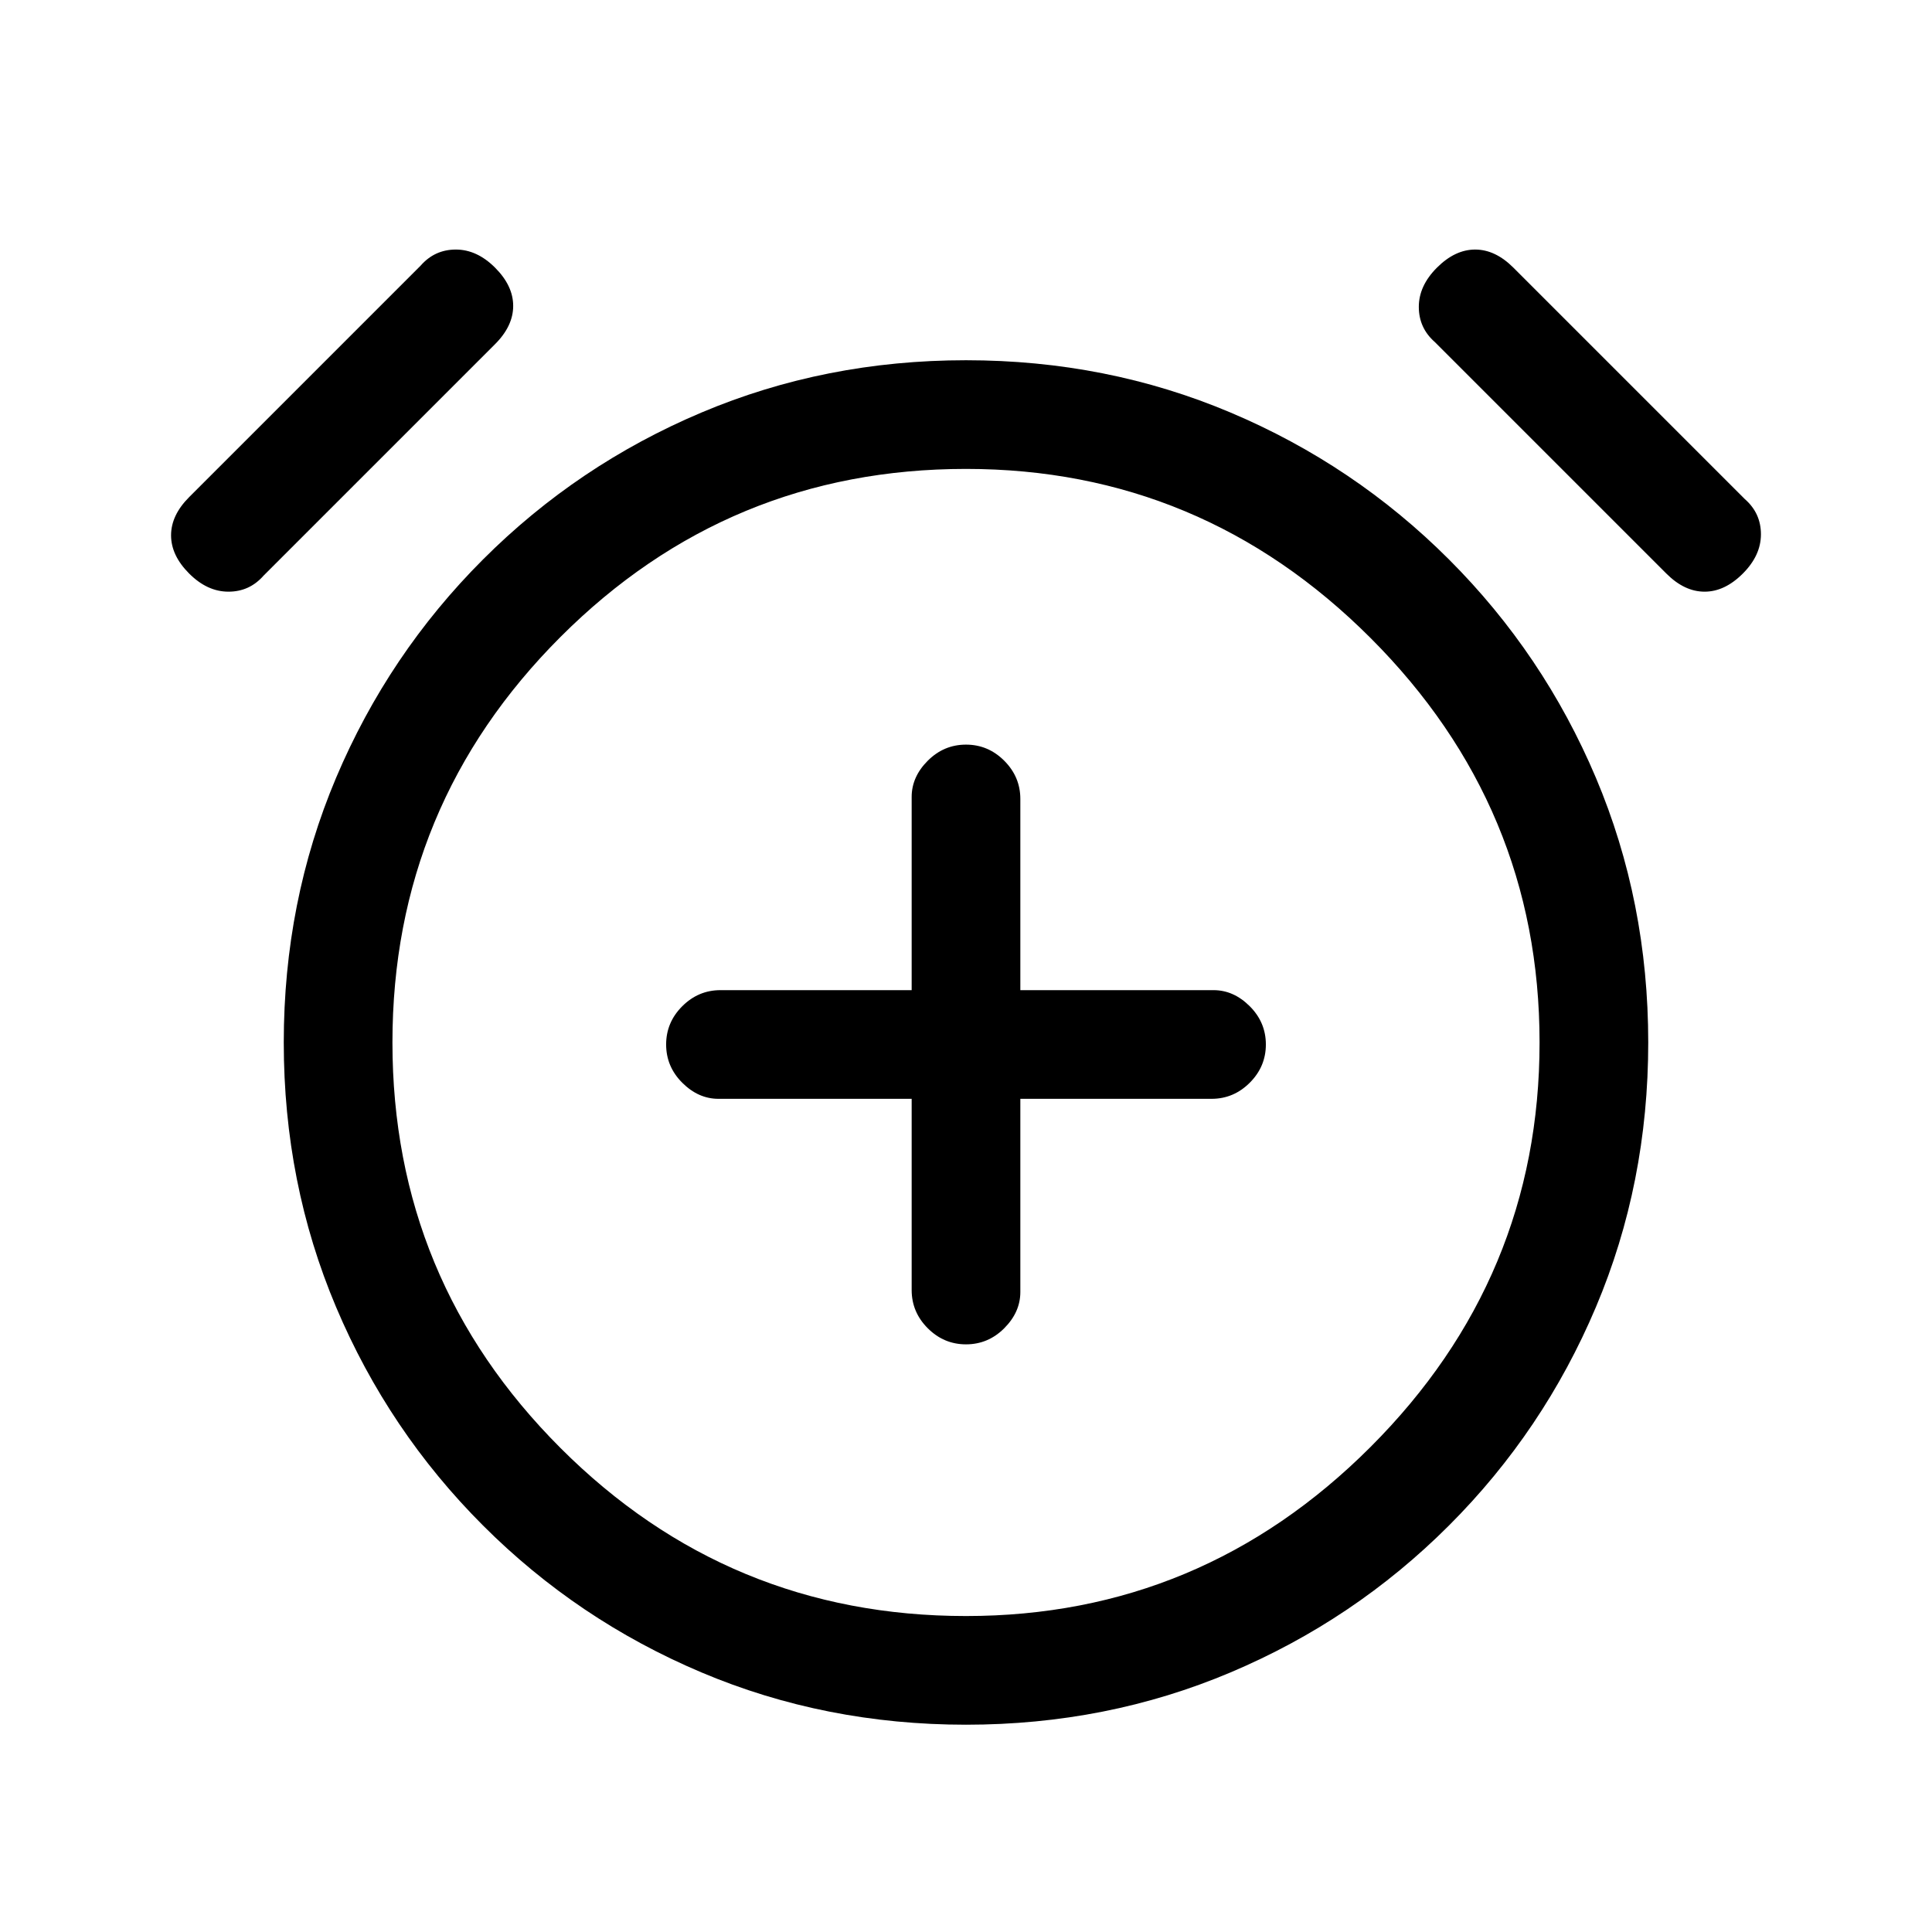 <svg xmlns="http://www.w3.org/2000/svg" height="24" width="24"><path d="M12 16.7Q12.275 16.7 12.475 16.5Q12.675 16.3 12.675 16.05V13.65H15.05Q15.325 13.65 15.525 13.45Q15.725 13.25 15.725 12.975Q15.725 12.7 15.525 12.5Q15.325 12.3 15.075 12.3H12.675V9.925Q12.675 9.65 12.475 9.45Q12.275 9.25 12 9.25Q11.725 9.25 11.525 9.45Q11.325 9.65 11.325 9.9V12.3H8.95Q8.675 12.3 8.475 12.5Q8.275 12.7 8.275 12.975Q8.275 13.25 8.475 13.45Q8.675 13.65 8.925 13.65H11.325V16.025Q11.325 16.3 11.525 16.5Q11.725 16.7 12 16.7ZM12 21.425Q10.25 21.425 8.713 20.775Q7.175 20.125 6 18.95Q4.825 17.775 4.175 16.237Q3.525 14.7 3.525 12.95Q3.525 11.2 4.175 9.662Q4.825 8.125 6 6.95Q7.175 5.775 8.713 5.125Q10.25 4.475 12 4.475Q13.75 4.475 15.287 5.125Q16.825 5.775 18 6.95Q19.175 8.125 19.825 9.662Q20.475 11.2 20.475 12.95Q20.475 14.7 19.825 16.237Q19.175 17.775 18 18.95Q16.825 20.125 15.287 20.775Q13.75 21.425 12 21.425ZM12 12.95Q12 12.95 12 12.95Q12 12.95 12 12.95Q12 12.95 12 12.95Q12 12.95 12 12.95Q12 12.95 12 12.95Q12 12.95 12 12.95Q12 12.95 12 12.95Q12 12.95 12 12.95ZM3.275 7.15Q3.1 7.35 2.838 7.35Q2.575 7.35 2.35 7.125Q2.125 6.9 2.125 6.65Q2.125 6.4 2.35 6.175L5.225 3.3Q5.4 3.1 5.663 3.1Q5.925 3.1 6.15 3.325Q6.375 3.55 6.375 3.8Q6.375 4.05 6.15 4.275ZM20.7 7.125 17.825 4.25Q17.625 4.075 17.625 3.812Q17.625 3.55 17.85 3.325Q18.075 3.1 18.325 3.1Q18.575 3.1 18.8 3.325L21.675 6.2Q21.875 6.375 21.875 6.637Q21.875 6.9 21.65 7.125Q21.425 7.35 21.175 7.35Q20.925 7.35 20.7 7.125ZM12 20.075Q14.925 20.075 17.025 17.975Q19.125 15.875 19.125 12.95Q19.125 10.025 17.025 7.925Q14.925 5.825 12 5.825Q9.05 5.825 6.963 7.912Q4.875 10 4.875 12.95Q4.875 15.9 6.963 17.988Q9.05 20.075 12 20.075Z"/></svg>